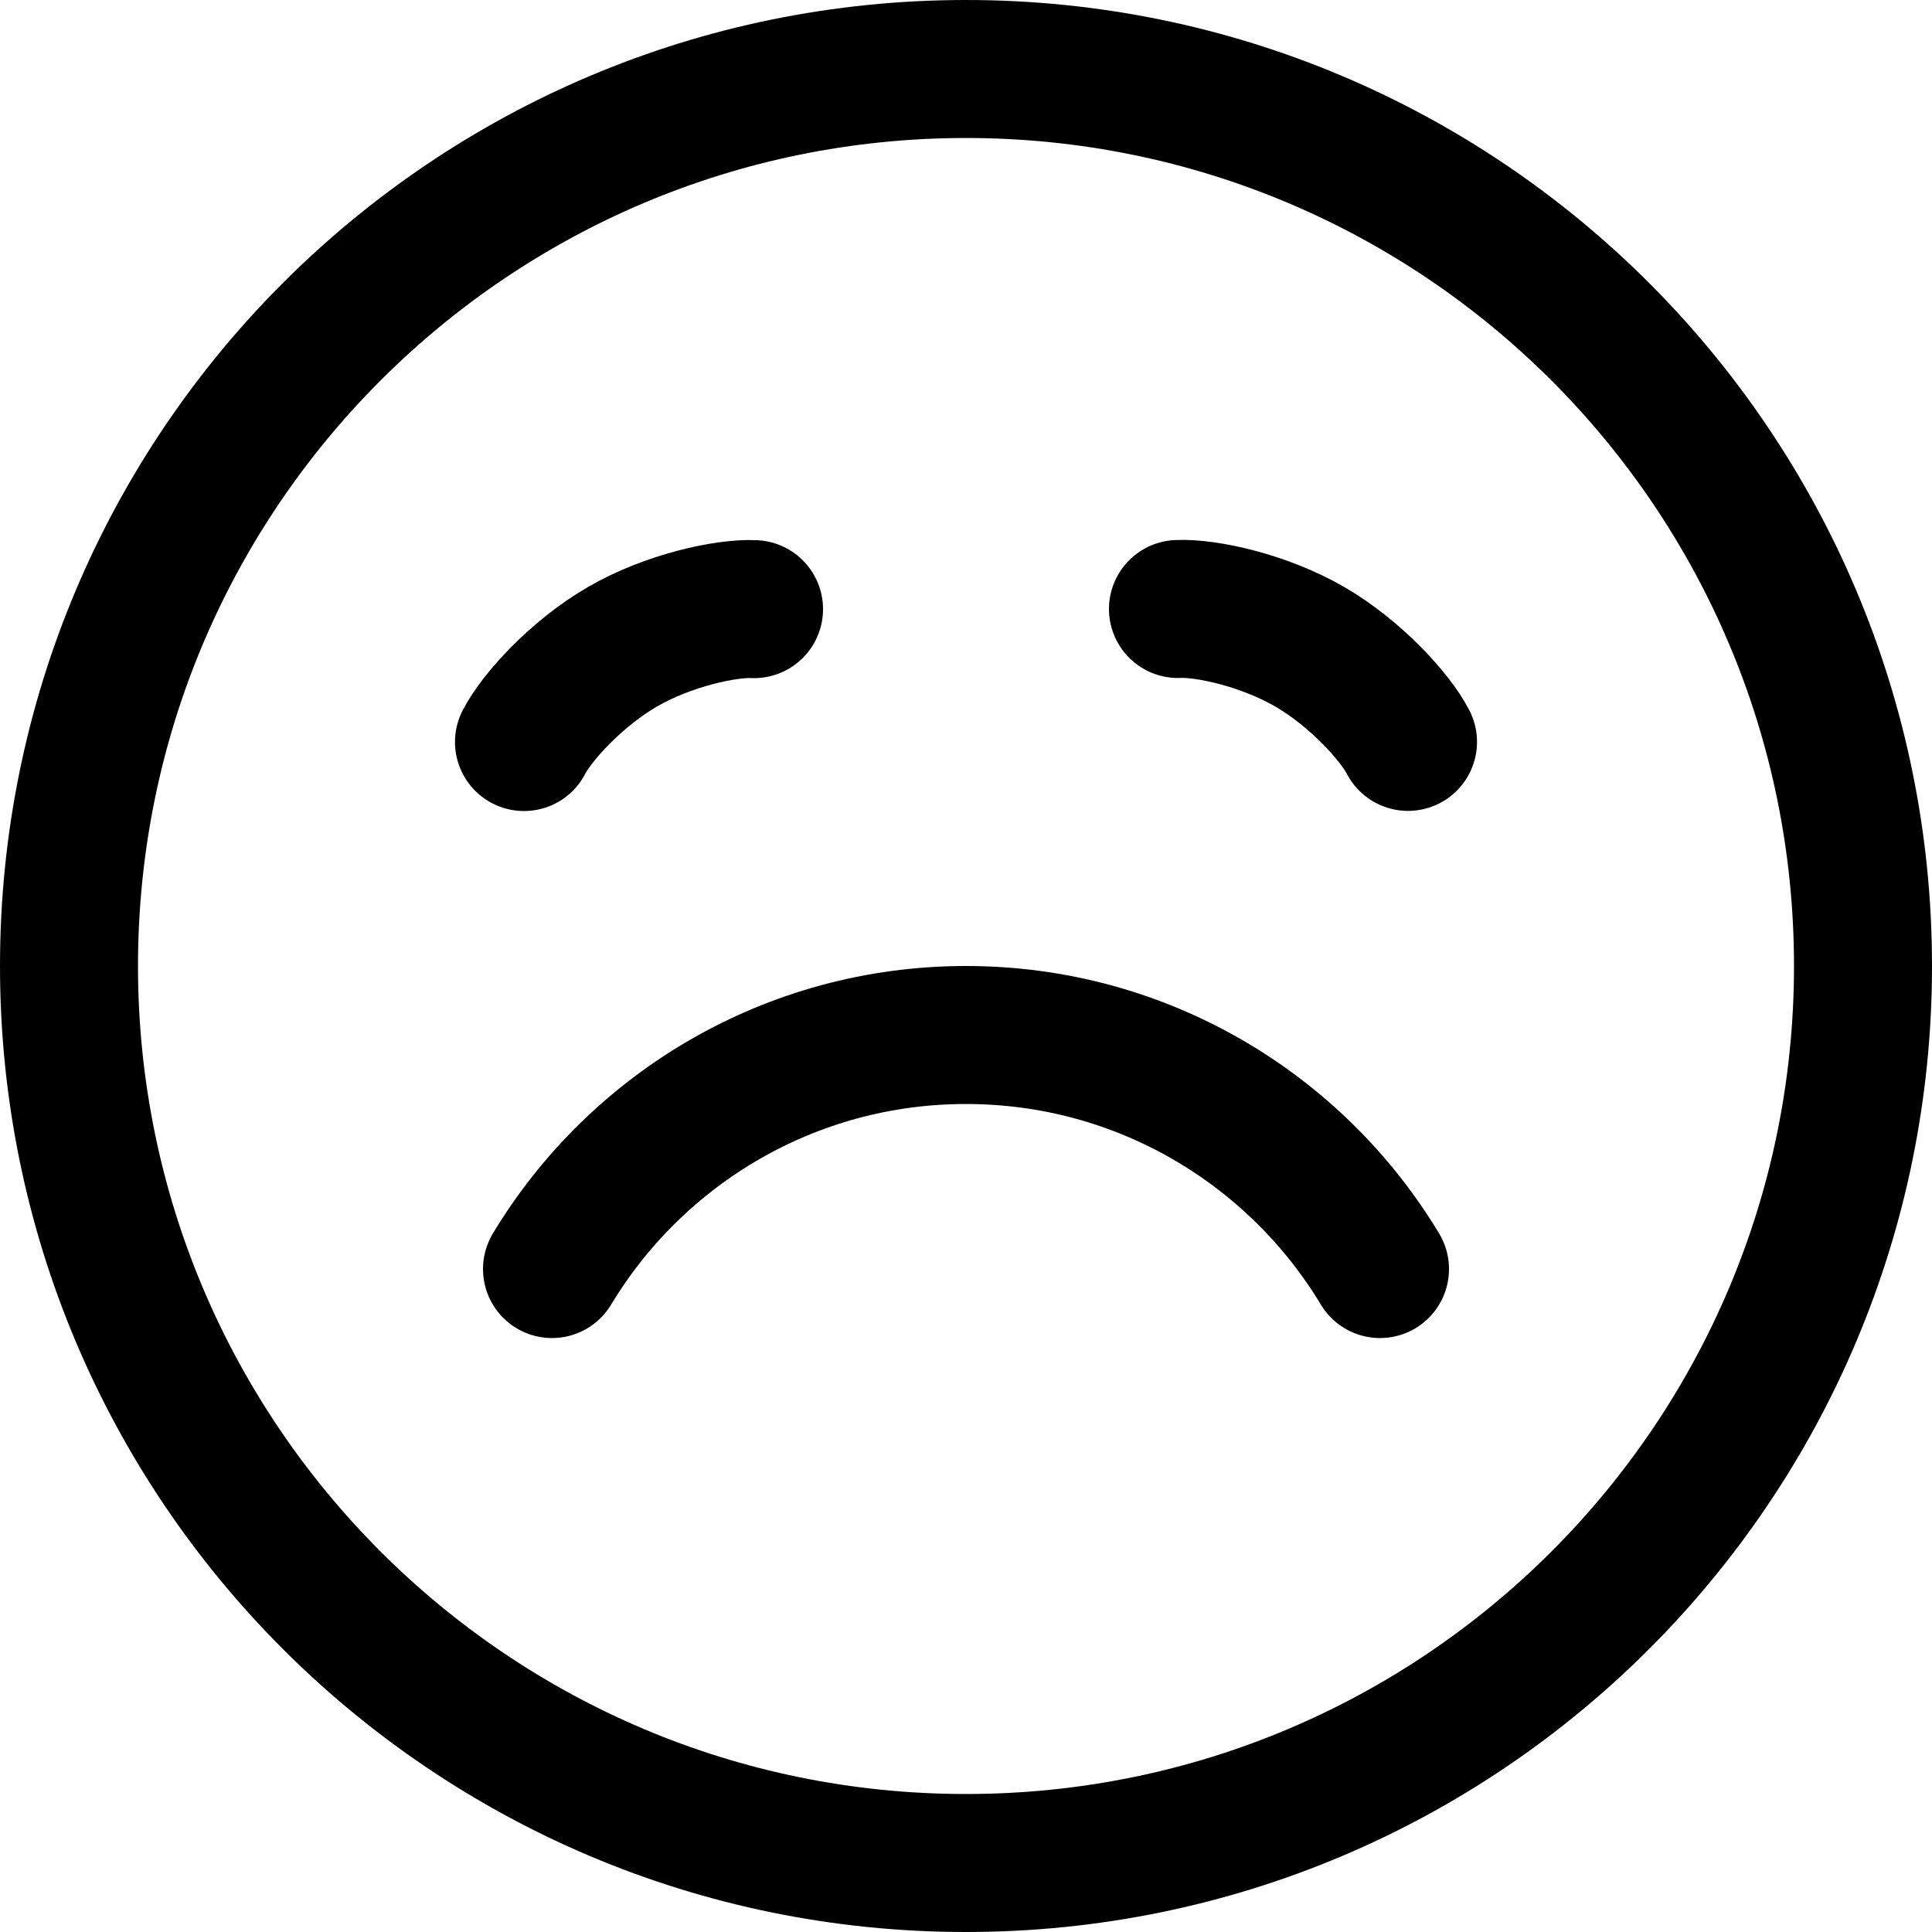 <svg xmlns="http://www.w3.org/2000/svg" fill="none" viewBox="0 0 14 14"><g id="smiley-crying-1"><path id="Vector" stroke="#000000" stroke-linecap="round" stroke-linejoin="round" d="M7 13.5c3.59 0 6.5 -2.91 6.5 -6.5C13.5 3.41 10.59 0.5 7 0.5 3.41 0.5 0.5 3.41 0.5 7c0 3.59 2.91 6.5 6.5 6.5Z" stroke-width="1"></path><path id="Vector 557" stroke="#000000" stroke-linecap="round" stroke-linejoin="round" d="M3.797 5.377c0.092 -0.179 0.38 -0.497 0.713 -0.69s0.753 -0.283 0.954 -0.273" stroke-width="1"></path><path id="Vector 559" stroke="#000000" stroke-linecap="round" stroke-linejoin="round" d="M8.536 4.413c0.201 -0.01 0.62 0.08 0.954 0.273 0.333 0.193 0.621 0.511 0.713 0.69" stroke-width="1"></path><path id="Ellipse 1793" stroke="#000000" stroke-linecap="round" stroke-linejoin="round" d="M4 9.196C4.612 8.18 5.727 7.5 7 7.5c1.273 0 2.388 0.68 3 1.696" stroke-width="1"></path></g></svg>